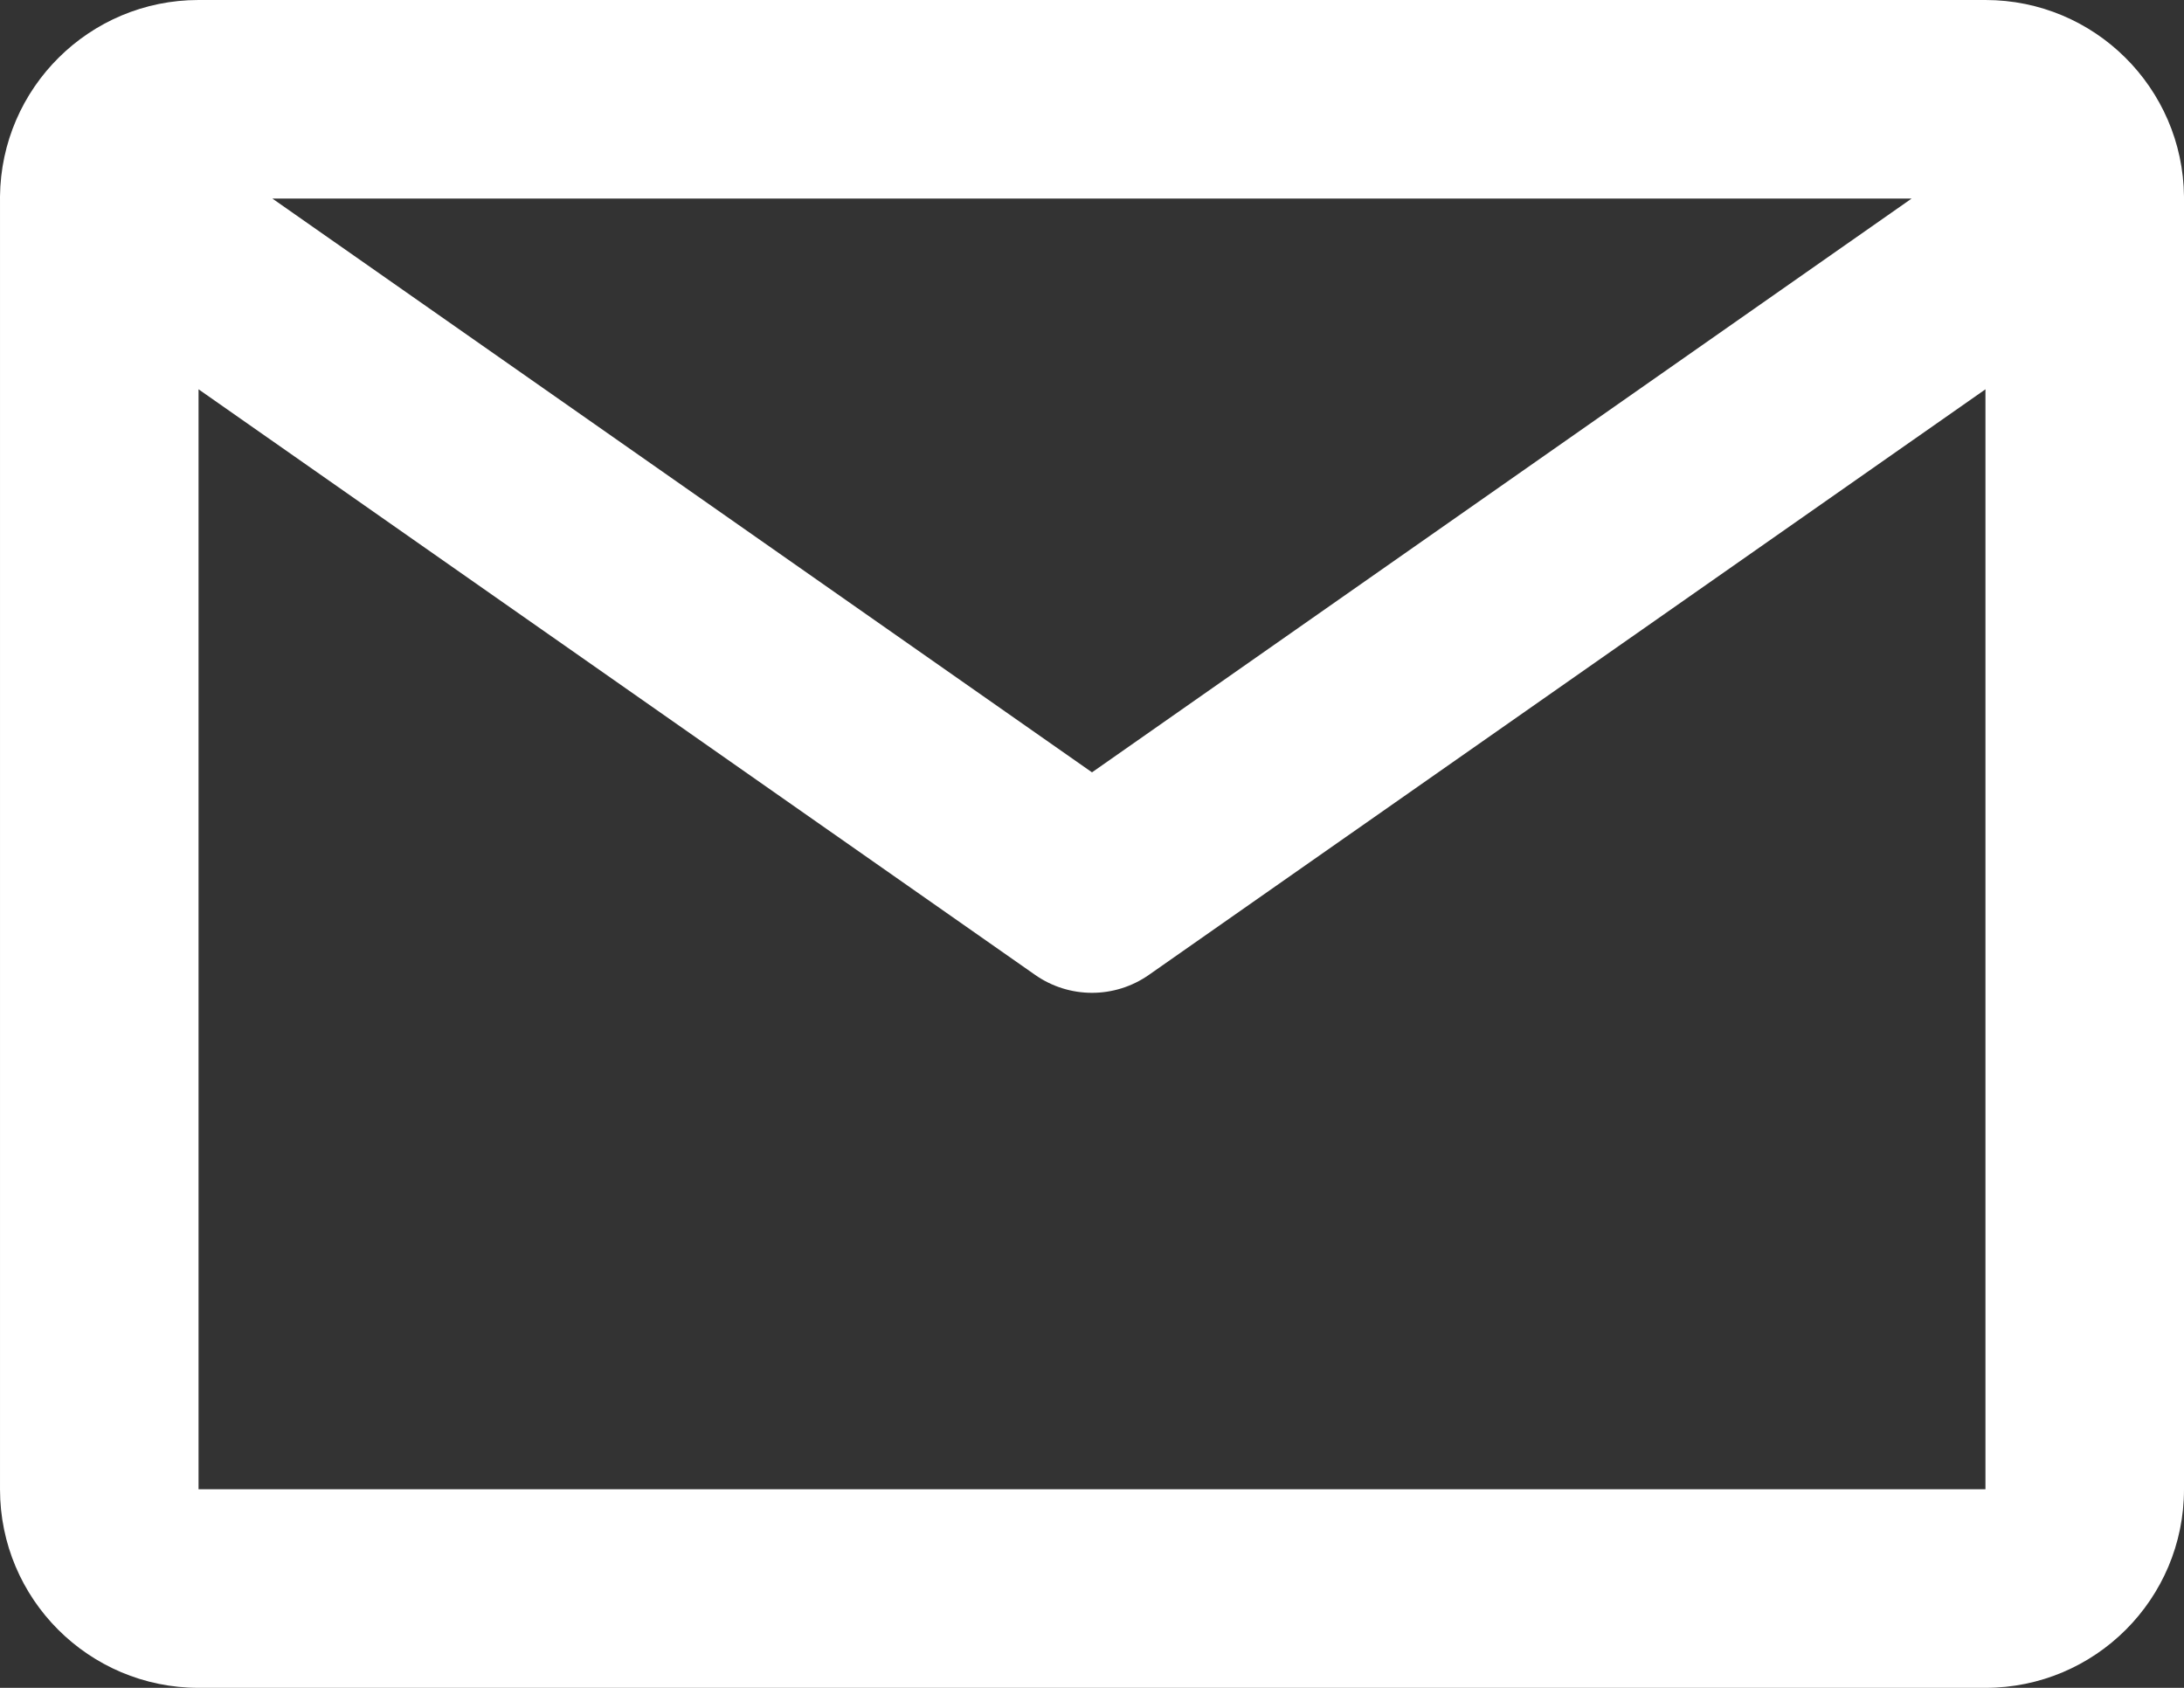 <svg width="22" height="17" viewBox="0 0 22 17" fill="none" xmlns="http://www.w3.org/2000/svg">
<rect x="0" y="0" width="22" height="17" fill="#333333" stroke="none"/>
<path fill-rule="evenodd" clip-rule="evenodd" d="M20 3.921L11.573 9.819C11.229 10.06 10.771 10.06 10.427 9.819L2 3.921L2 15H20V3.921ZM0 1.98C-2.25053e-05 1.991 -5.53489e-05 2.001 8.58955e-05 2.012V15C8.58955e-05 16.105 0.896 17 2 17H20C21.105 17 22 16.105 22 15V2.012C22 2.001 22 1.991 22 1.98C21.989 0.885 21.098 0 20 0H2C0.902 0 0.011 0.885 0 1.98ZM2.744 2L11 7.779L19.256 2H2.744Z" fill="white"/>
</svg>
